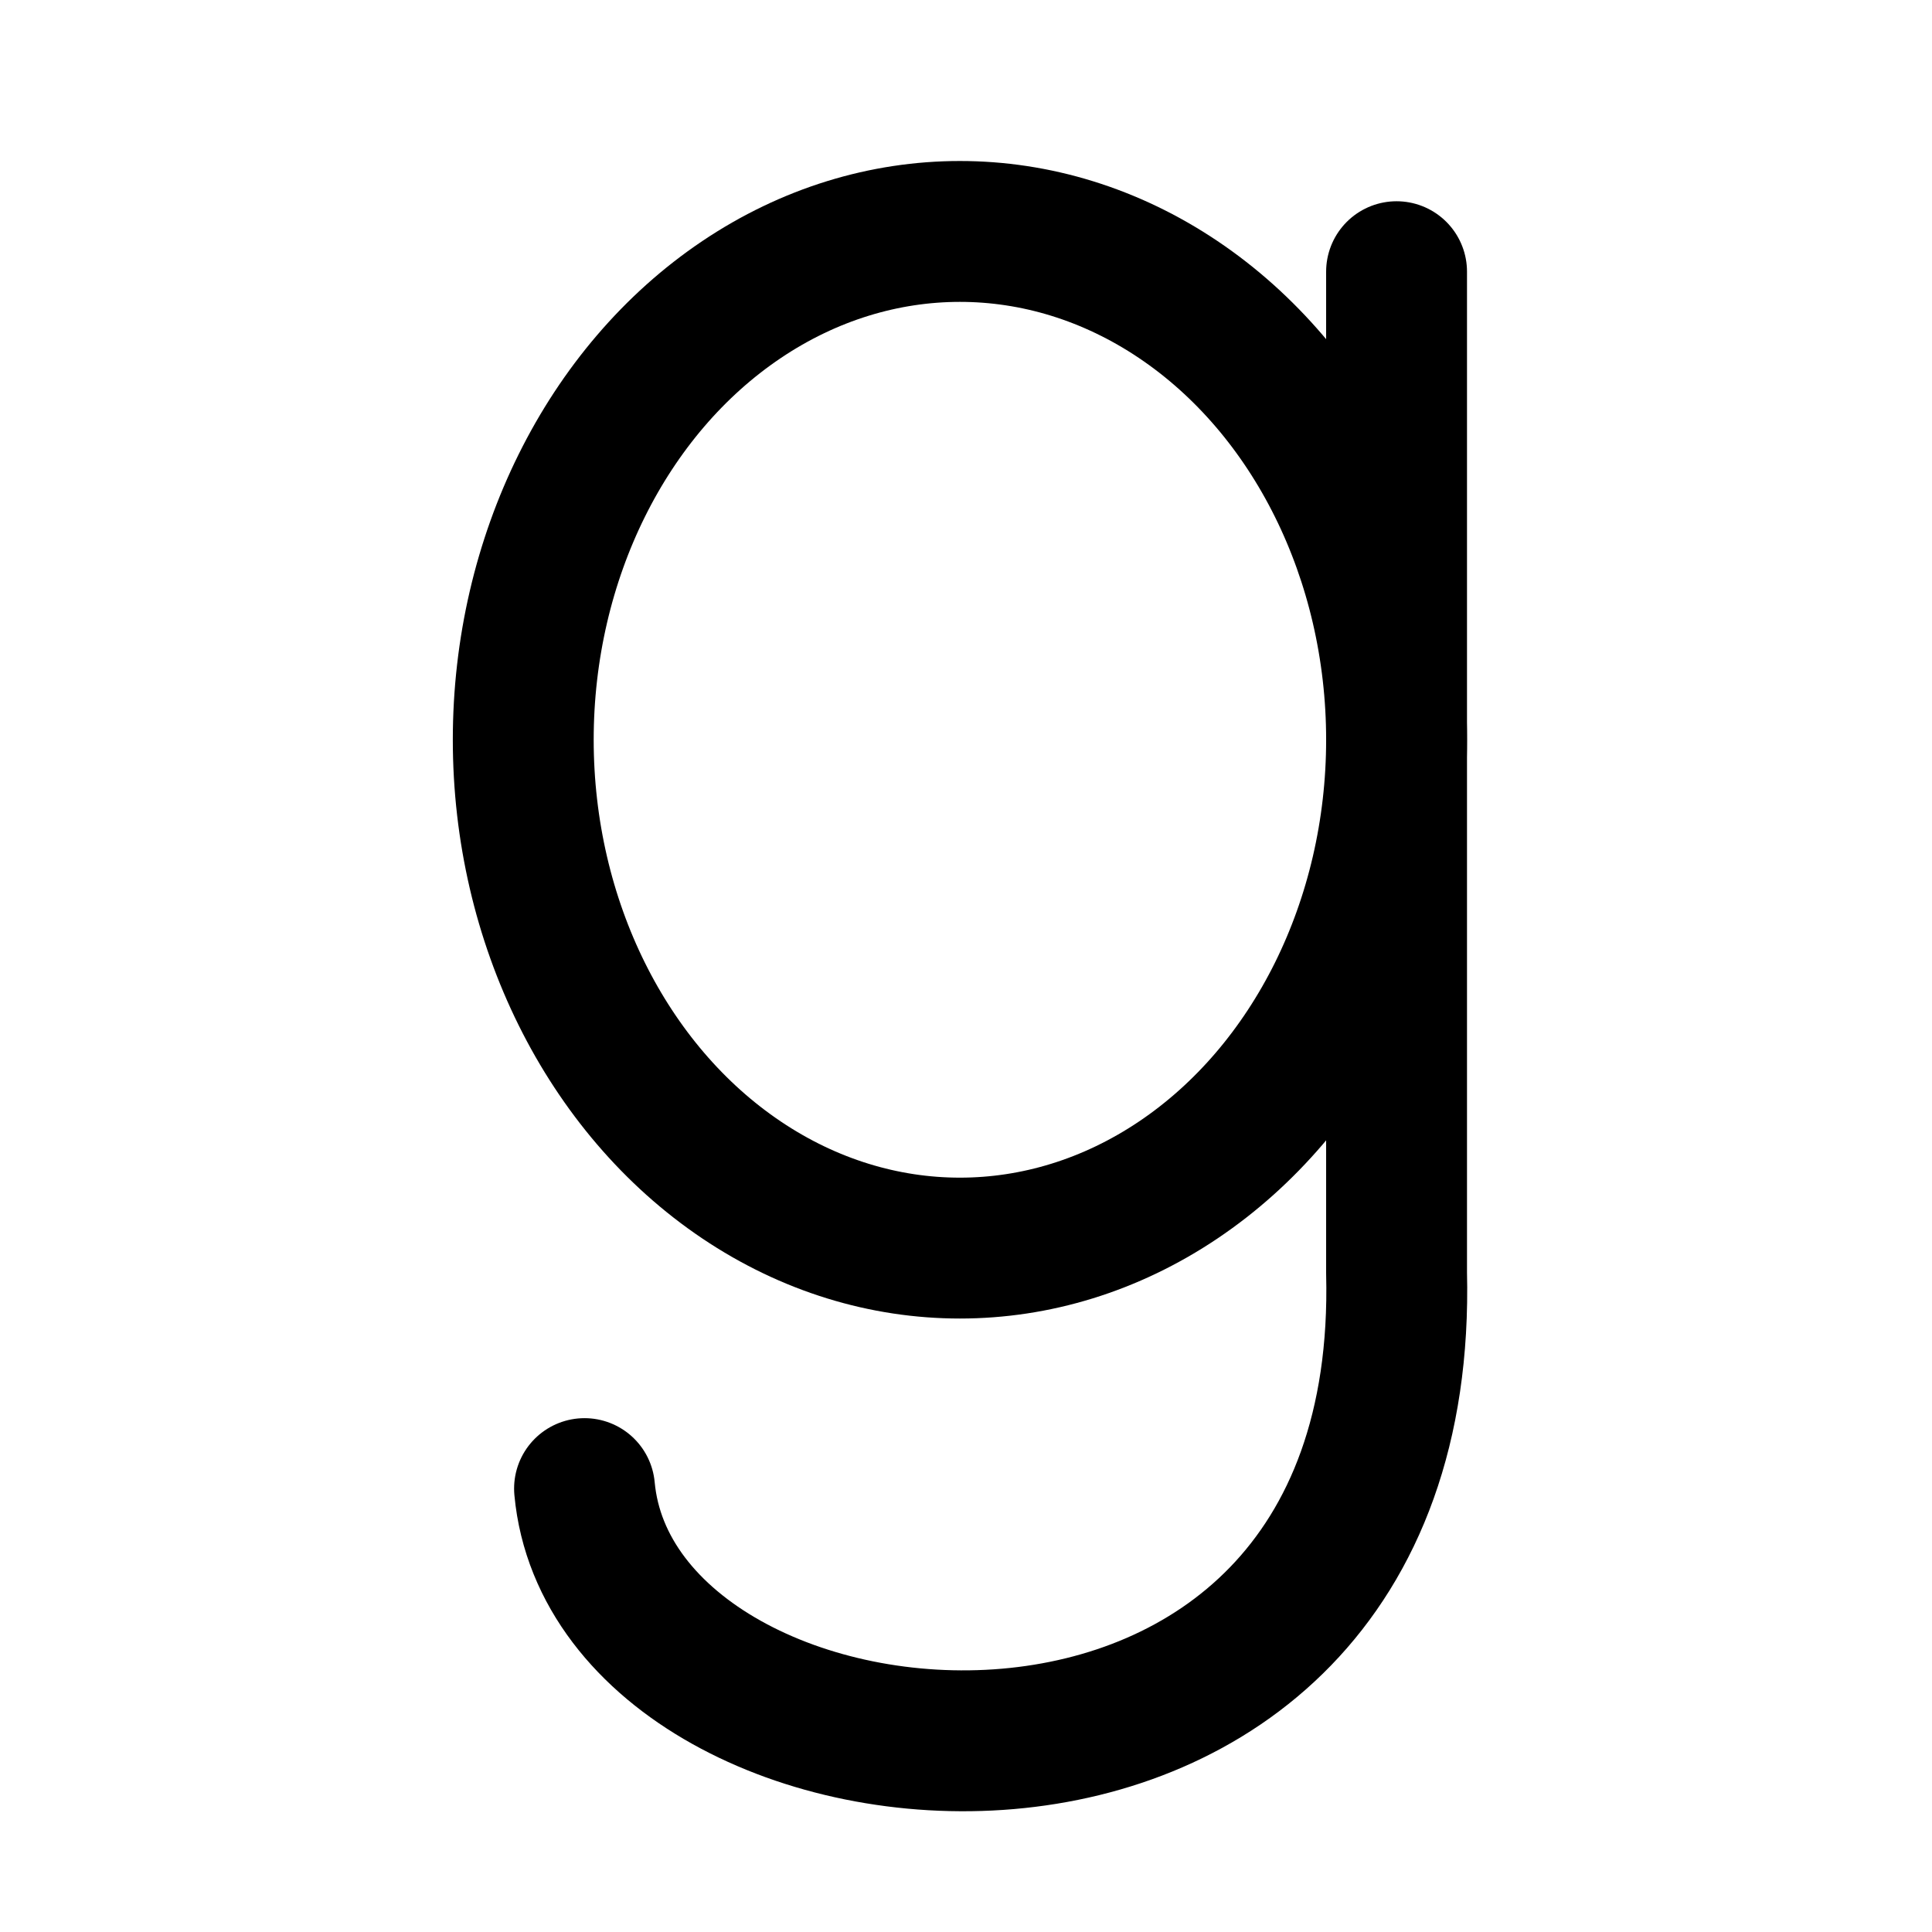 <svg width="192" height="192" viewBox="0 0 192 192" fill="none" xmlns="http://www.w3.org/2000/svg">
<g filter="url(#filter0_d_1_2)">
<path d="M138.789 23V122.503C140.312 184.501 61.136 176.847 58.09 143.935" stroke="black" stroke-width="14" stroke-linecap="round" stroke-linejoin="round"/>
</g>
<ellipse cx="95.395" cy="73.517" rx="43.395" ry="50.517" stroke="black" stroke-width="14"/>
<defs>
<filter id="filter0_d_1_2" x="47.09" y="16" width="102.721" height="168" filterUnits="userSpaceOnUse" color-interpolation-filters="sRGB">
<feFlood flood-opacity="0" result="BackgroundImageFix"/>
<feColorMatrix in="SourceAlpha" type="matrix" values="0 0 0 0 0 0 0 0 0 0 0 0 0 0 0 0 0 0 127 0" result="hardAlpha"/>
<feOffset dy="4"/>
<feGaussianBlur stdDeviation="2"/>
<feComposite in2="hardAlpha" operator="out"/>
<feColorMatrix type="matrix" values="0 0 0 0 0 0 0 0 0 0 0 0 0 0 0 0 0 0 0.25 0"/>
<feBlend mode="normal" in2="BackgroundImageFix" result="effect1_dropShadow_1_2"/>
<feBlend mode="normal" in="SourceGraphic" in2="effect1_dropShadow_1_2" result="shape"/>
</filter>
</defs>
</svg>
